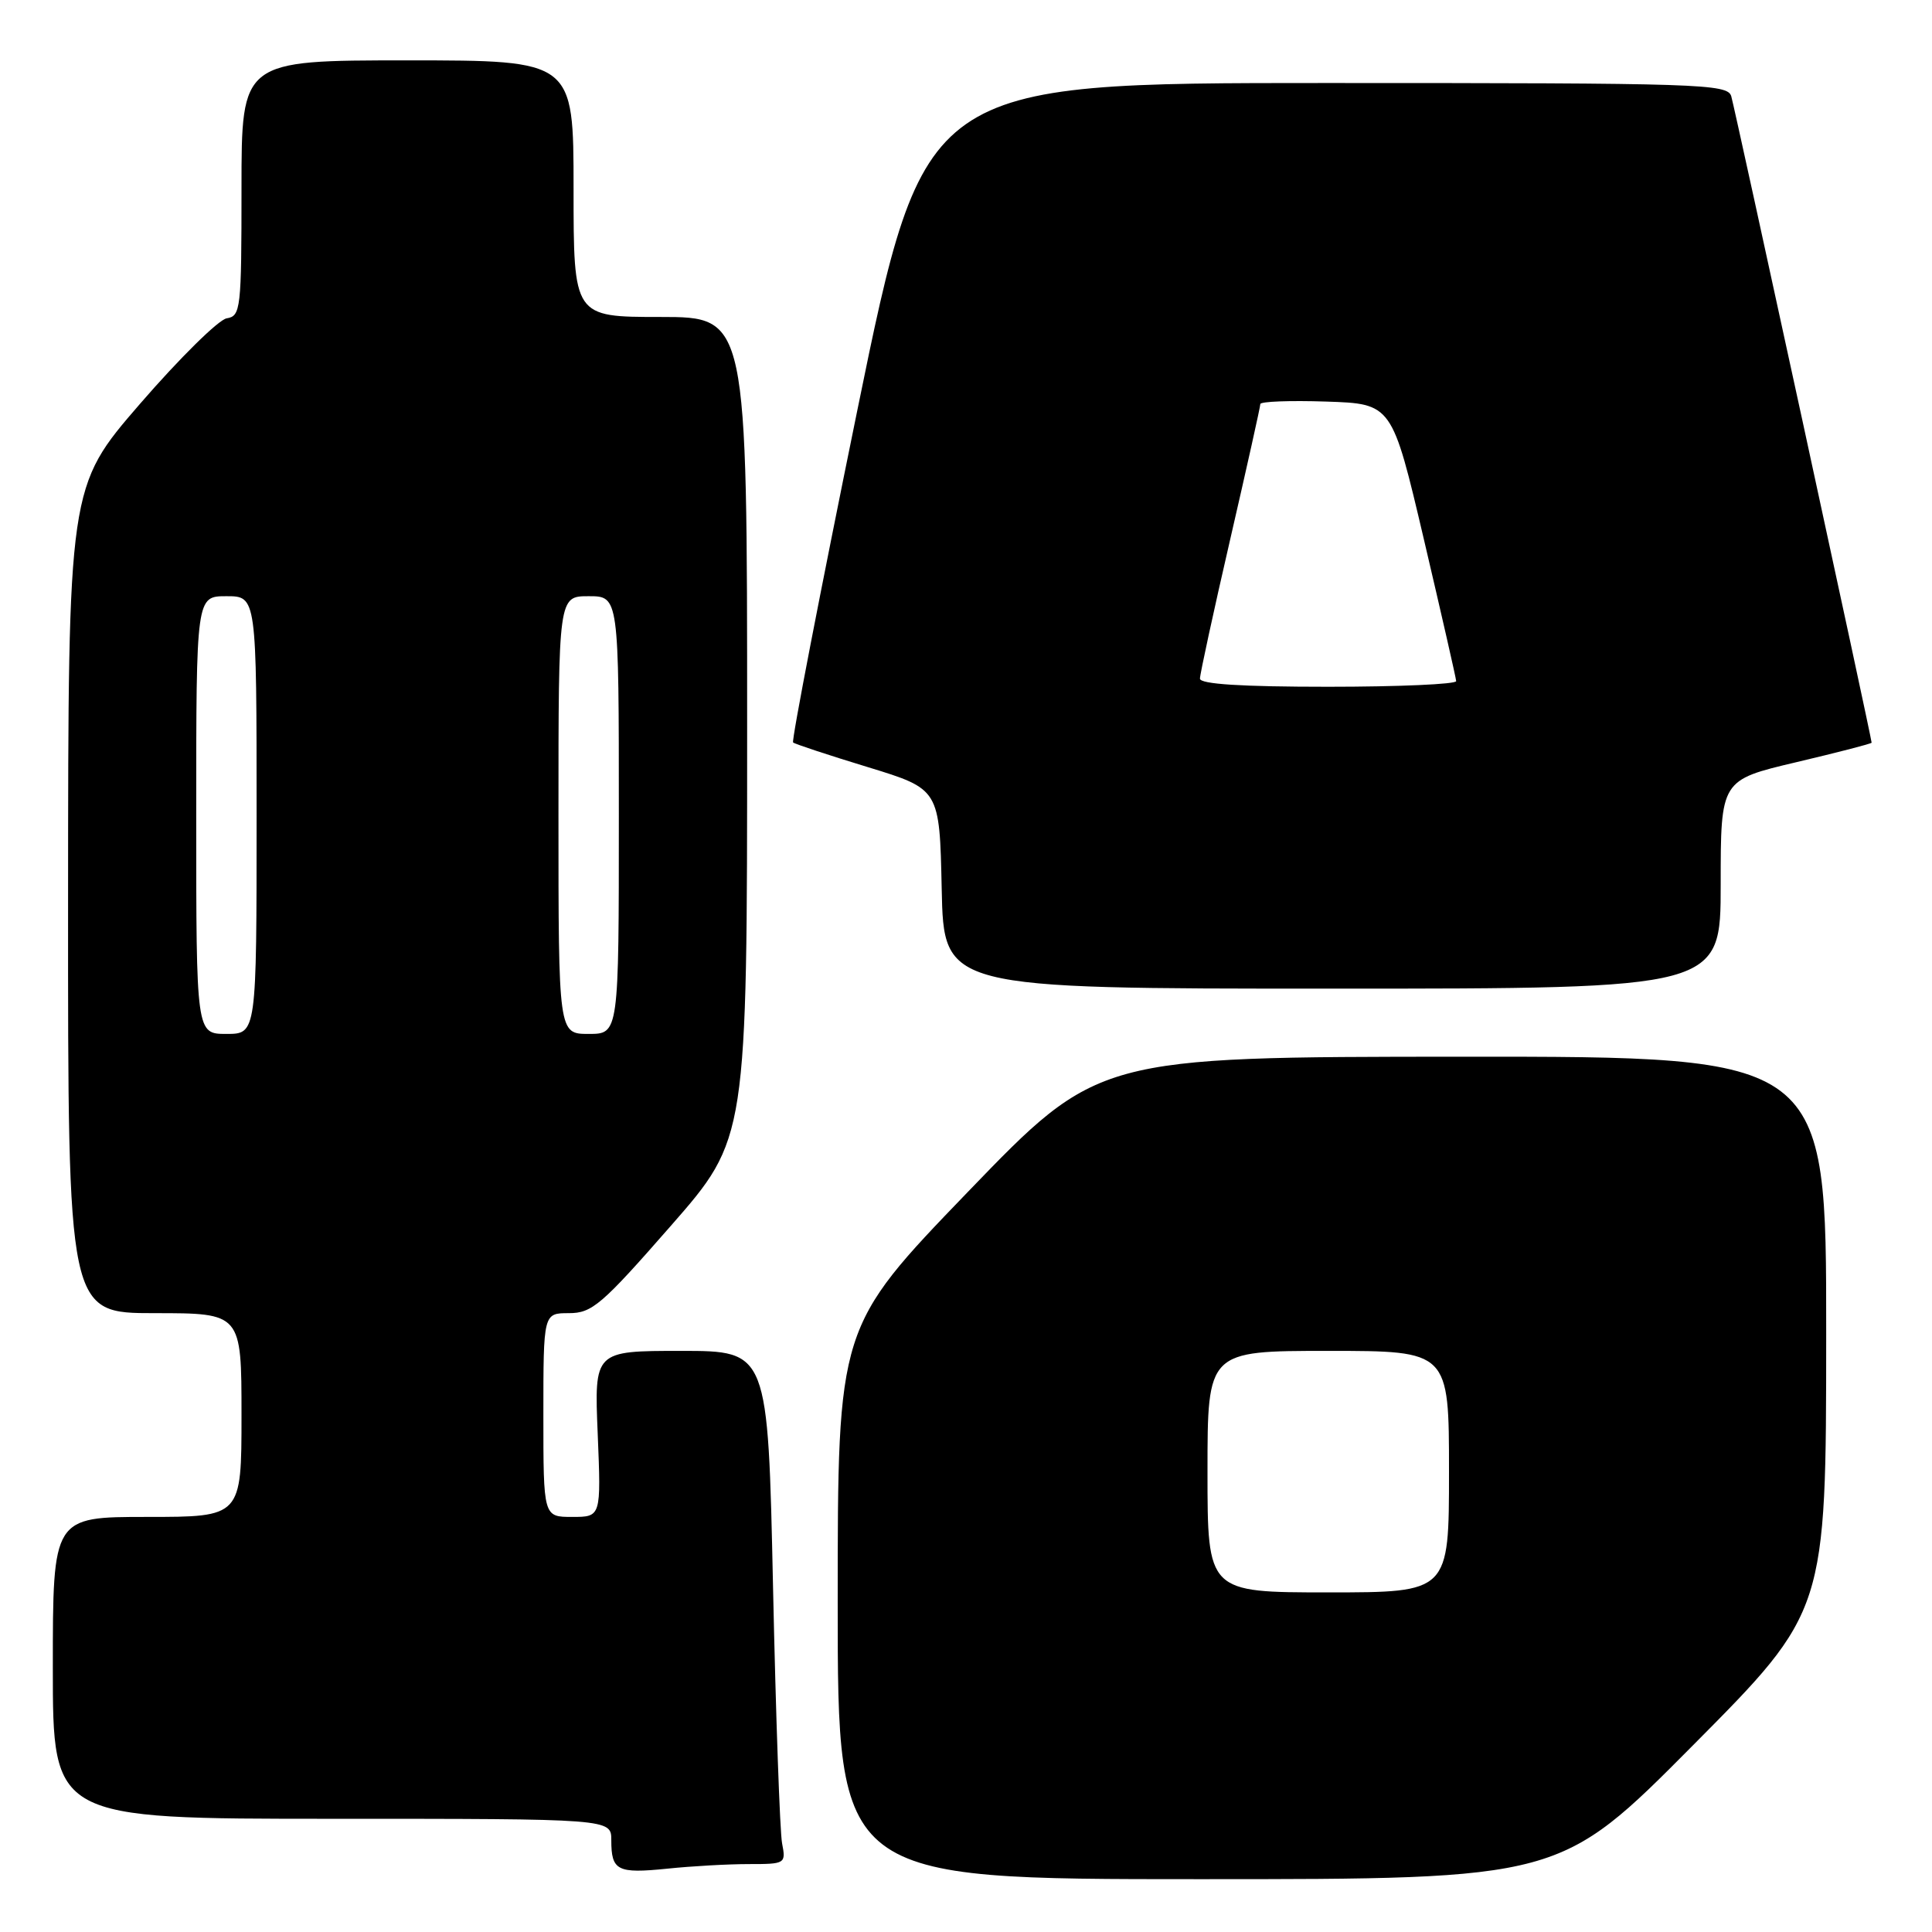 <?xml version="1.0" encoding="UTF-8" standalone="no"?>
<!DOCTYPE svg PUBLIC "-//W3C//DTD SVG 1.1//EN" "http://www.w3.org/Graphics/SVG/1.1/DTD/svg11.dtd" >
<svg xmlns="http://www.w3.org/2000/svg" xmlns:xlink="http://www.w3.org/1999/xlink" version="1.1" viewBox="0 0 256 256">
 <g >
 <path fill="currentColor"
d=" M 224.34 231.25 C 241.97 213.50 241.97 213.50 241.98 176.75 C 242.00 140.00 242.00 140.00 193.75 140.02 C 145.50 140.04 145.50 140.04 128.25 157.93 C 111.00 175.83 111.00 175.83 111.00 212.42 C 111.00 249.00 111.00 249.00 158.86 249.00 C 206.72 249.00 206.72 249.00 224.34 231.25 Z  M 99.23 247.00 C 104.07 247.00 104.15 246.95 103.63 244.25 C 103.34 242.74 102.80 227.44 102.43 210.25 C 101.76 179.00 101.76 179.00 90.25 179.00 C 78.74 179.00 78.74 179.00 79.20 190.00 C 79.65 201.00 79.65 201.00 75.82 201.00 C 72.00 201.00 72.00 201.00 72.00 187.50 C 72.00 174.00 72.00 174.00 75.38 174.00 C 78.45 174.00 79.72 172.91 88.88 162.44 C 99.00 150.88 99.00 150.88 99.00 96.44 C 99.00 42.00 99.00 42.00 87.50 42.00 C 76.00 42.00 76.00 42.00 76.00 25.00 C 76.00 8.00 76.00 8.00 54.00 8.00 C 32.00 8.00 32.00 8.00 32.00 24.93 C 32.00 40.97 31.90 41.88 30.04 42.18 C 28.96 42.36 23.80 47.45 18.56 53.50 C 9.04 64.50 9.04 64.50 9.02 119.25 C 9.00 174.00 9.00 174.00 20.50 174.00 C 32.00 174.00 32.00 174.00 32.00 187.50 C 32.00 201.00 32.00 201.00 19.50 201.00 C 7.00 201.00 7.00 201.00 7.00 221.00 C 7.00 241.00 7.00 241.00 44.00 241.00 C 81.00 241.00 81.00 241.00 81.00 243.83 C 81.00 247.88 81.79 248.28 88.40 247.61 C 91.64 247.27 96.51 247.00 99.23 247.00 Z  M 228.00 117.18 C 228.00 103.36 228.00 103.36 238.00 101.00 C 243.50 99.70 248.00 98.54 248.00 98.41 C 248.00 97.80 229.86 14.27 229.40 12.75 C 228.90 11.11 225.46 11.00 175.67 11.00 C 122.47 11.00 122.47 11.00 113.57 54.51 C 108.68 78.43 104.86 98.18 105.09 98.38 C 105.31 98.58 109.78 100.06 115.00 101.65 C 124.50 104.56 124.50 104.56 124.78 117.78 C 125.06 131.00 125.06 131.00 176.53 131.00 C 228.00 131.00 228.00 131.00 228.00 117.18 Z  M 160.00 195.00 C 160.00 179.00 160.00 179.00 176.00 179.00 C 192.00 179.00 192.00 179.00 192.00 195.00 C 192.00 211.00 192.00 211.00 176.00 211.00 C 160.00 211.00 160.00 211.00 160.00 195.00 Z  M 26.00 108.00 C 26.00 79.00 26.00 79.00 30.00 79.00 C 34.00 79.00 34.00 79.00 34.00 108.00 C 34.00 137.00 34.00 137.00 30.00 137.00 C 26.00 137.00 26.00 137.00 26.00 108.00 Z  M 74.00 108.00 C 74.00 79.00 74.00 79.00 78.00 79.00 C 82.00 79.00 82.00 79.00 82.00 108.00 C 82.00 137.00 82.00 137.00 78.00 137.00 C 74.00 137.00 74.00 137.00 74.00 108.00 Z  M 159.00 89.92 C 159.00 89.33 160.80 81.04 163.00 71.50 C 165.20 61.96 167.00 53.88 167.00 53.54 C 167.00 53.20 170.93 53.05 175.72 53.21 C 184.45 53.50 184.45 53.50 188.68 71.50 C 191.00 81.40 192.93 89.84 192.95 90.25 C 192.98 90.66 185.35 91.00 176.00 91.00 C 164.50 91.00 159.00 90.65 159.00 89.92 Z "/>
</g>
</svg>
